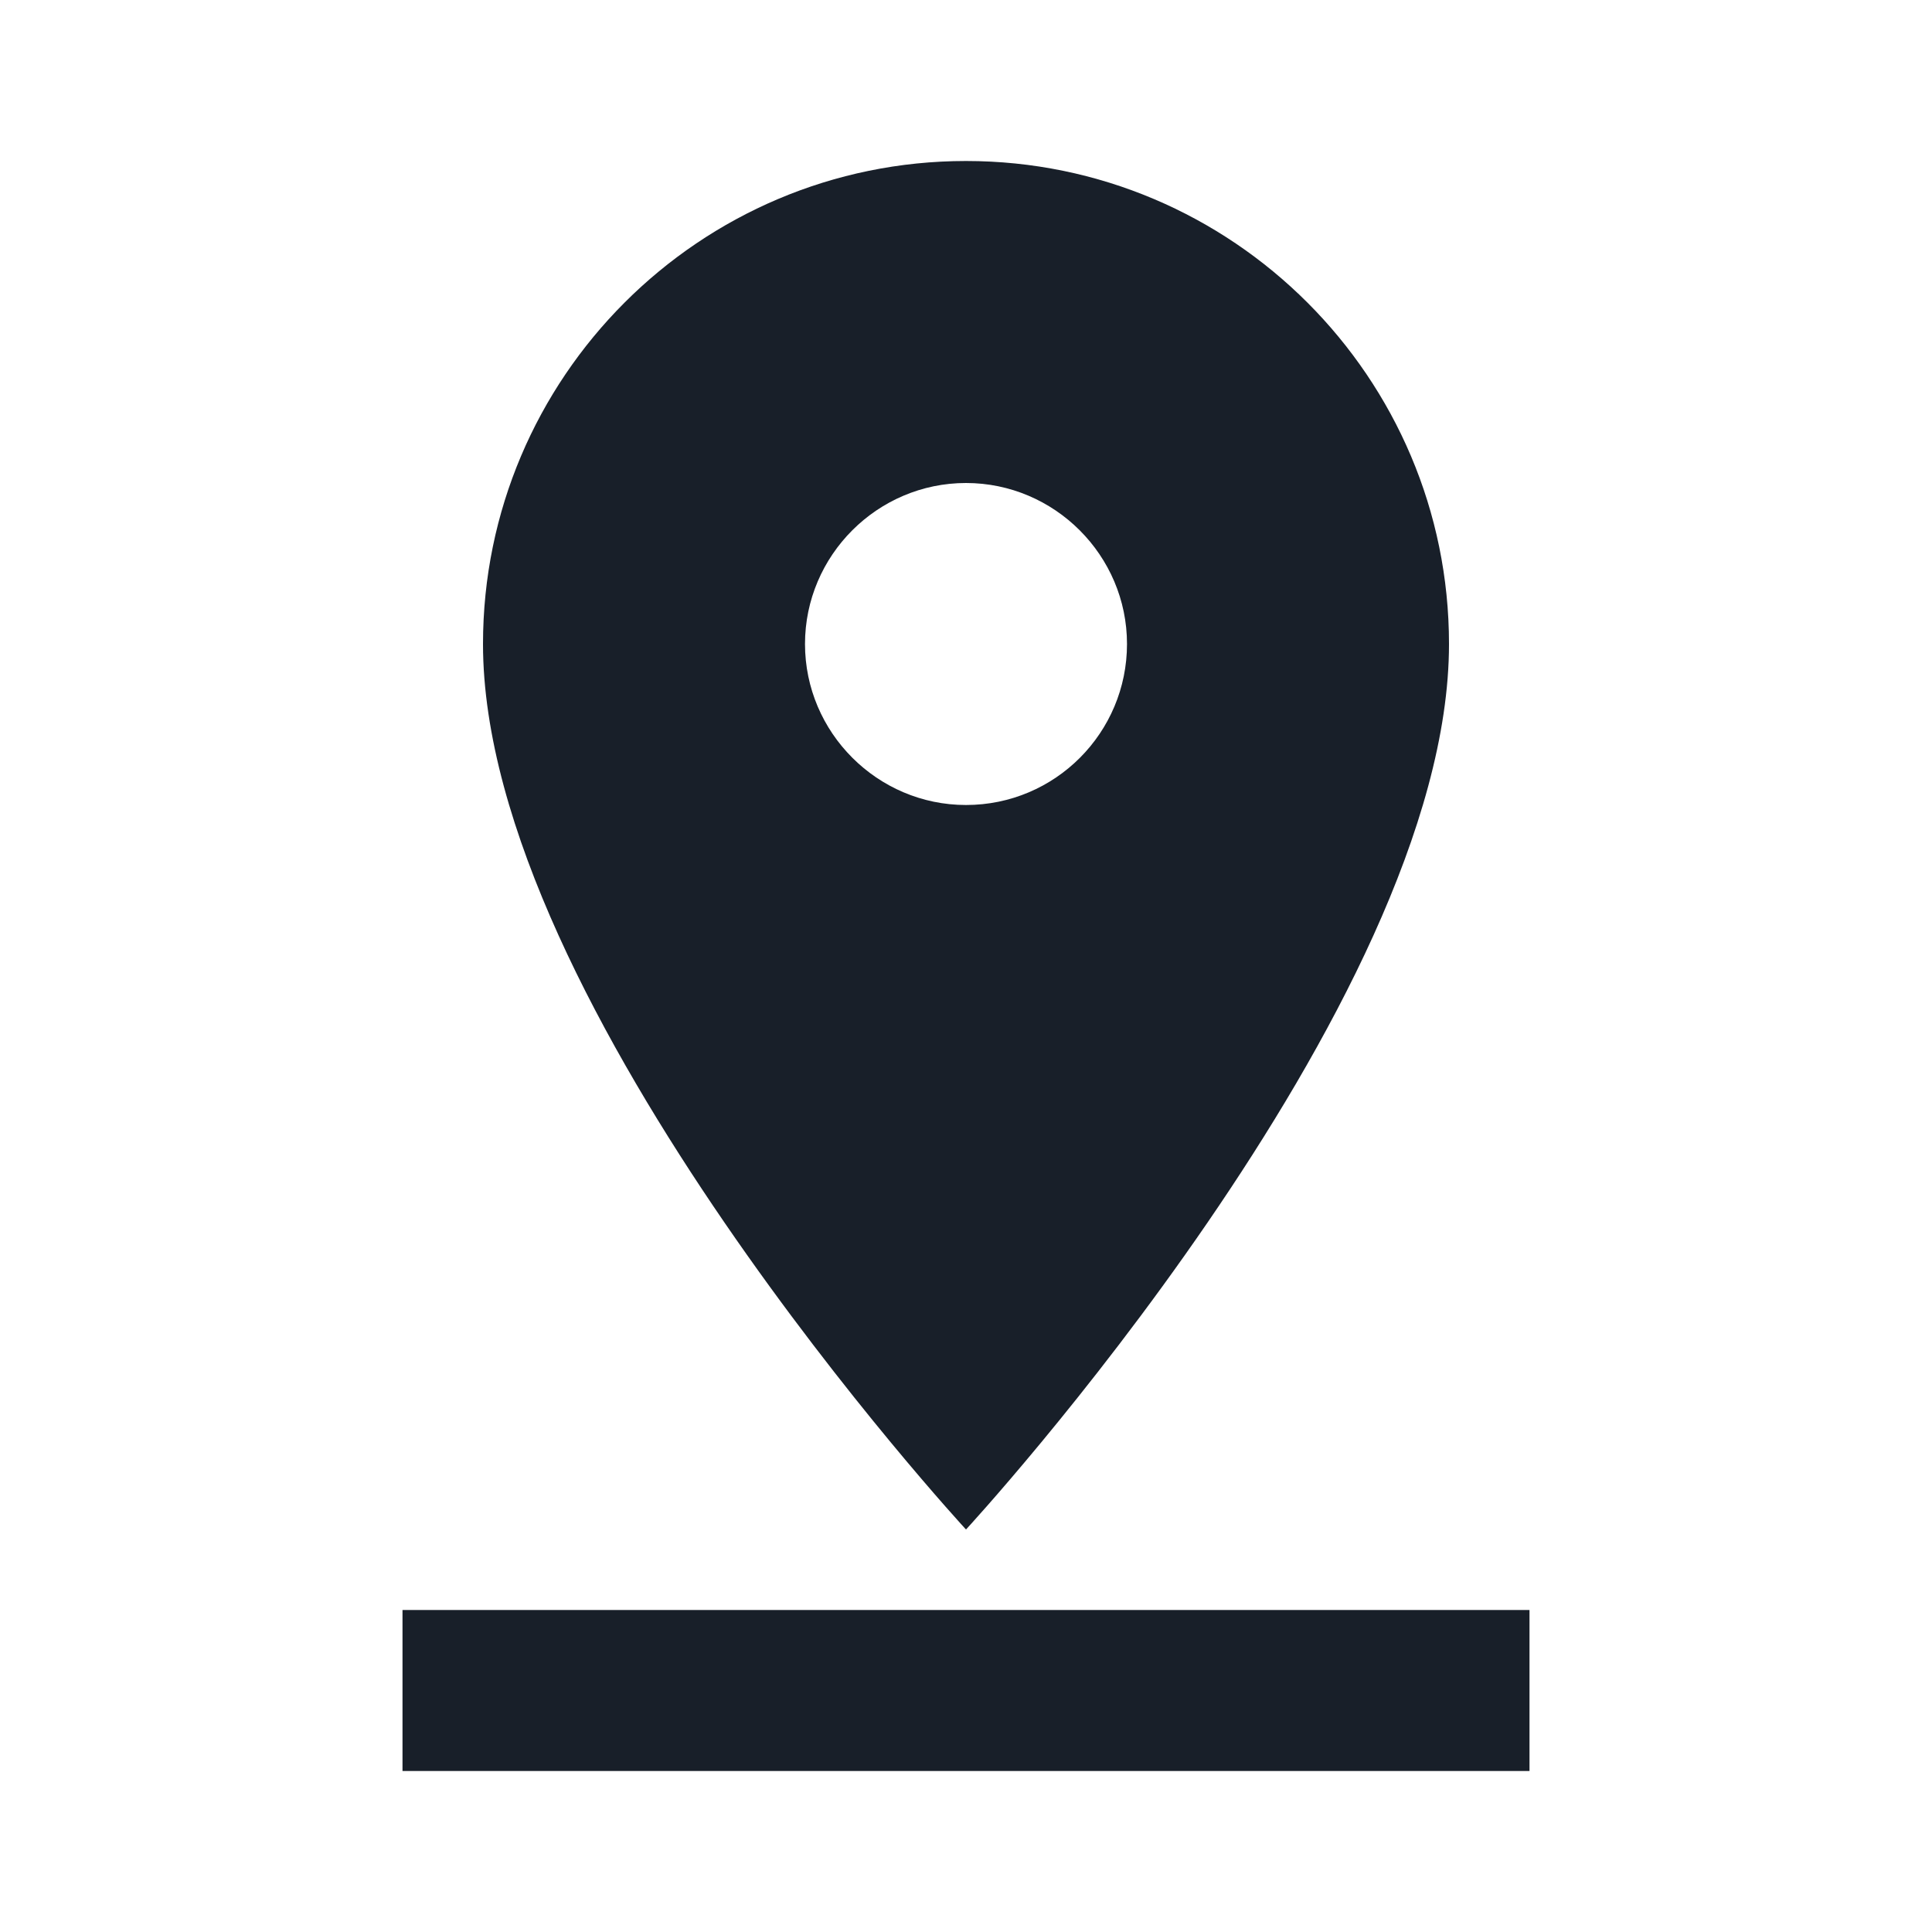 <svg width="24" height="24" viewBox="0 0 24 24" fill="none" xmlns="http://www.w3.org/2000/svg">
<path fill-rule="evenodd" clip-rule="evenodd" d="M18 8C18 4.69 15.31 2 12 2C8.69 2 6 4.69 6 8C6 12.5 12 19 12 19C12 19 18 12.5 18 8ZM10 8C10 6.9 10.9 6 12 6C13.1 6 14 6.9 14 8C14 9.1 13.11 10 12 10C10.9 10 10 9.1 10 8ZM5 22V20H19V22H5Z" fill="#181F29"/>
</svg>
